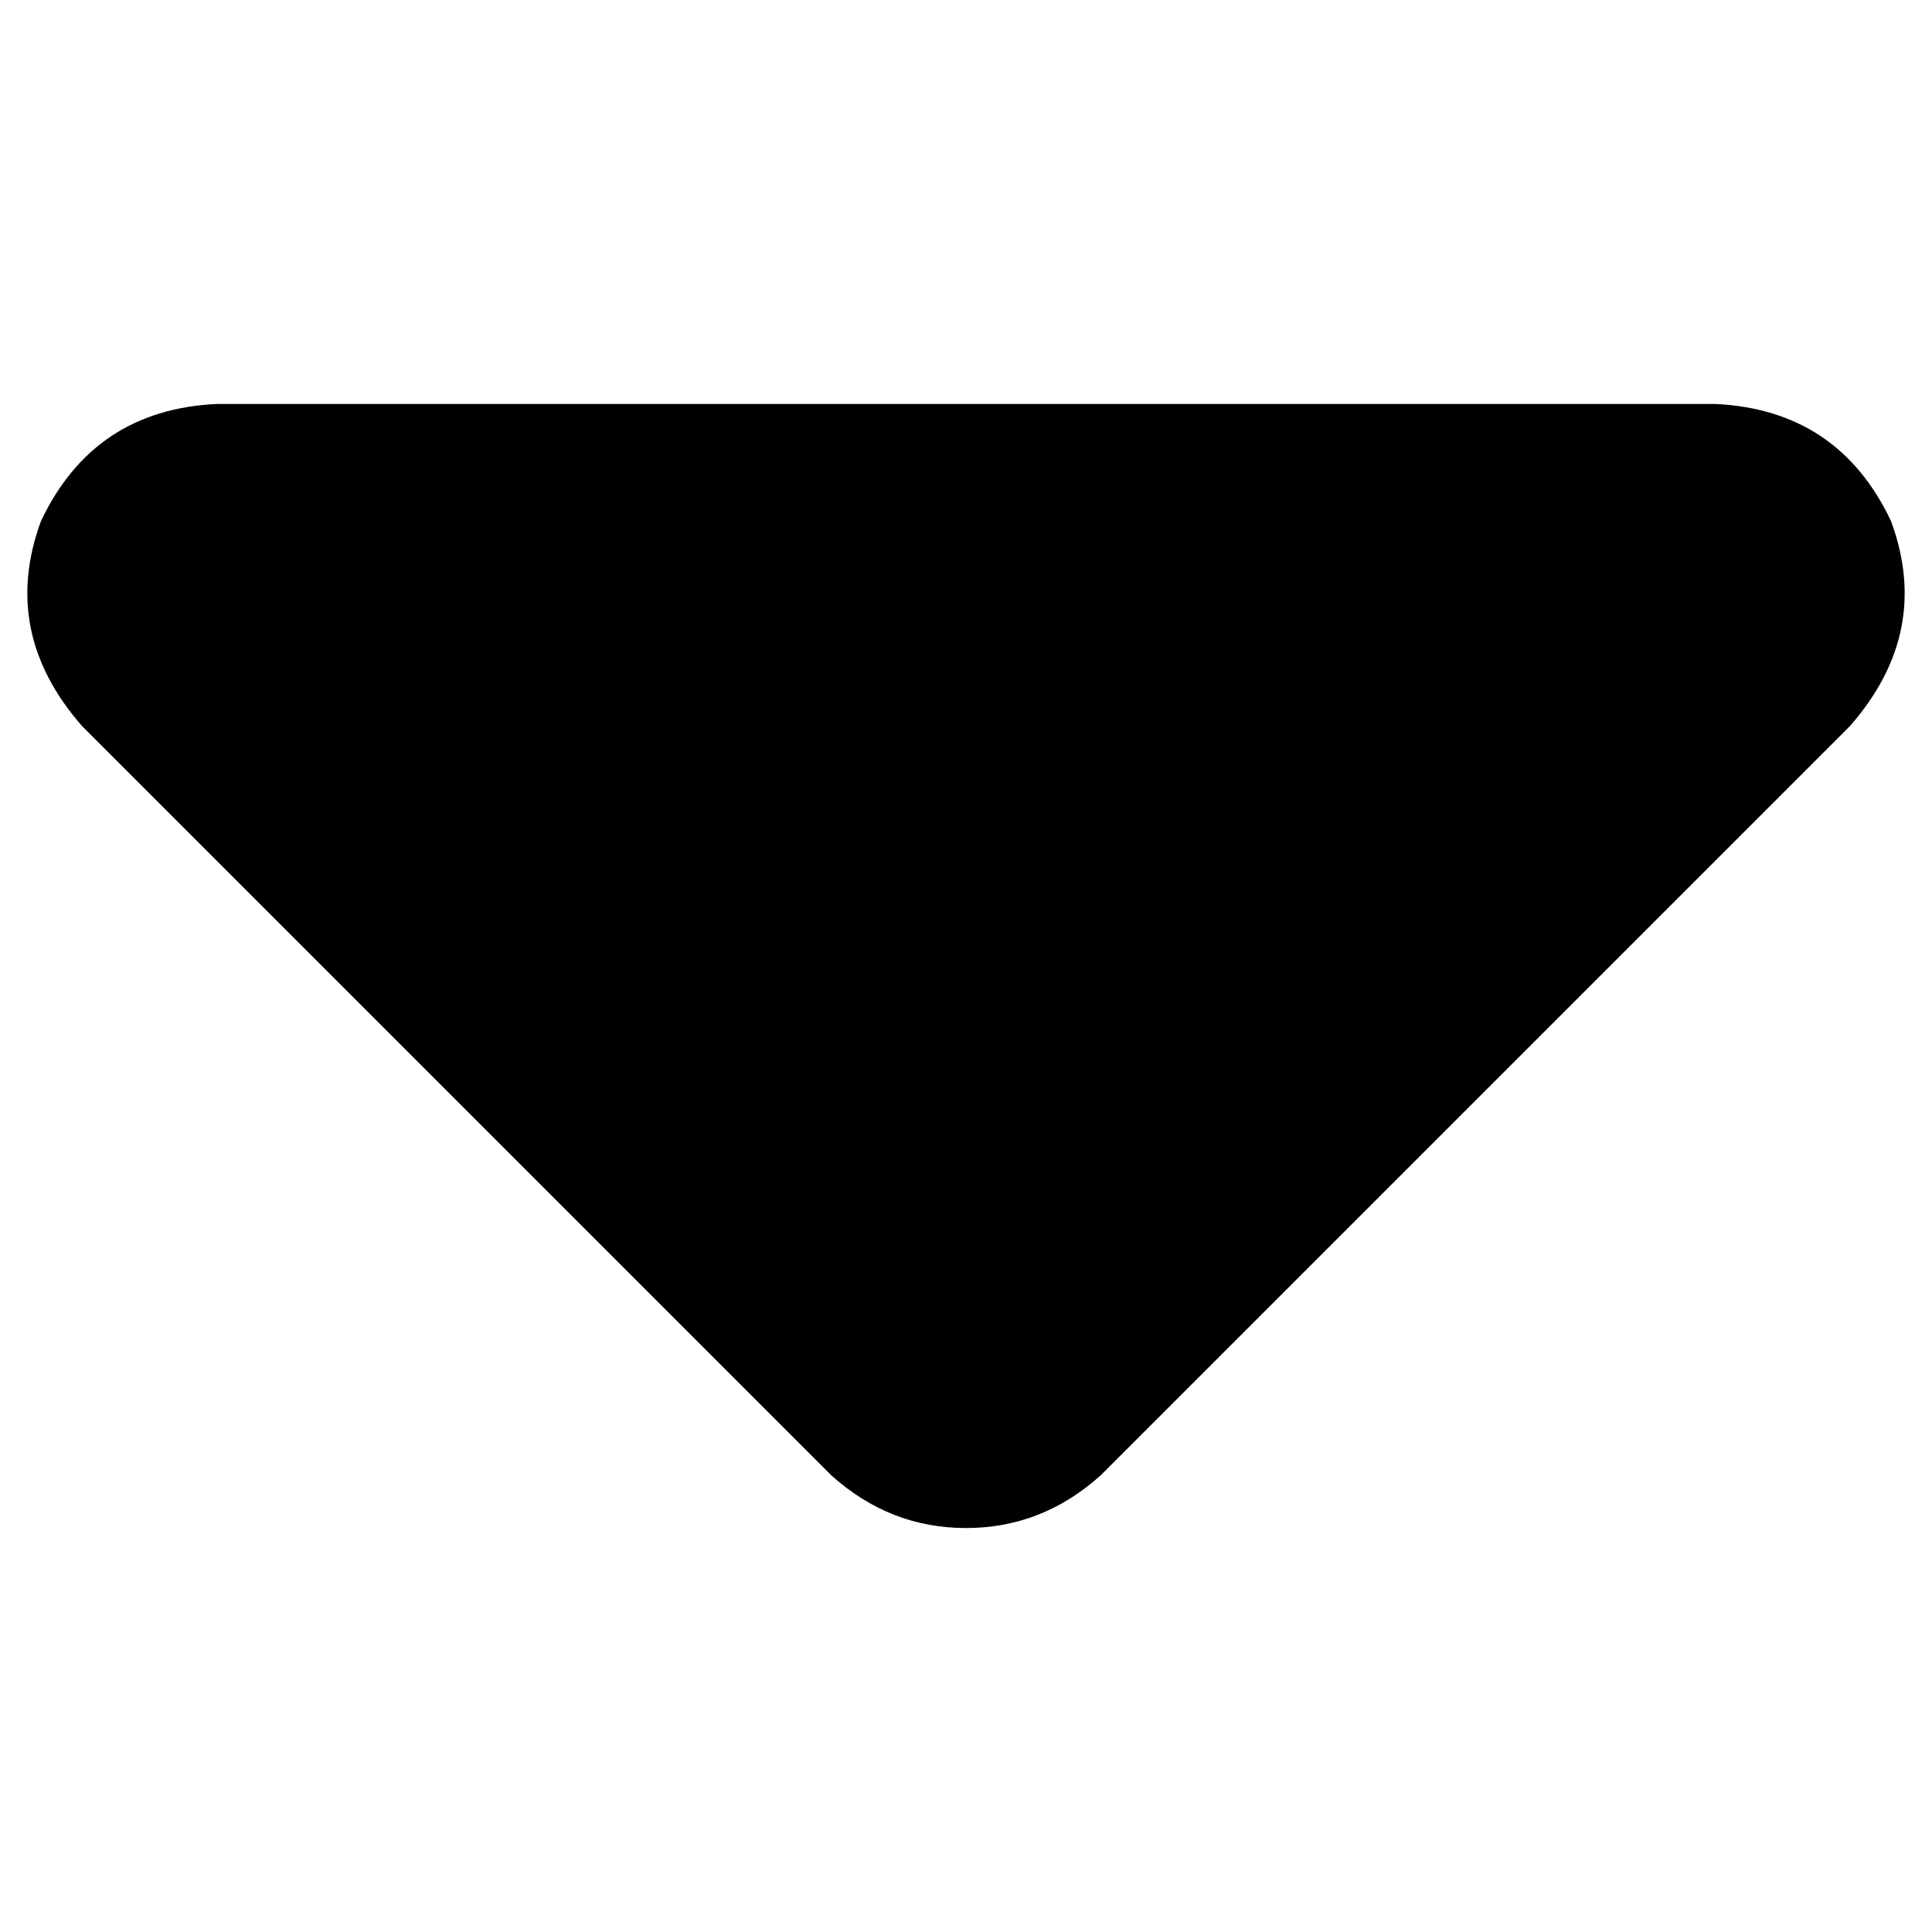 <svg xmlns="http://www.w3.org/2000/svg" viewBox="0 0 512 512">
  <path d="M 220.315 390.982 Q 235.83 404.945 256 404.945 L 256 404.945 Q 276.17 404.945 291.685 390.982 L 490.279 192.388 Q 512 167.564 501.139 138.085 Q 487.176 108.606 454.594 107.055 L 57.406 107.055 Q 24.824 108.606 10.861 138.085 Q 0 167.564 21.721 192.388 L 220.315 390.982 L 220.315 390.982 Z" />
</svg>